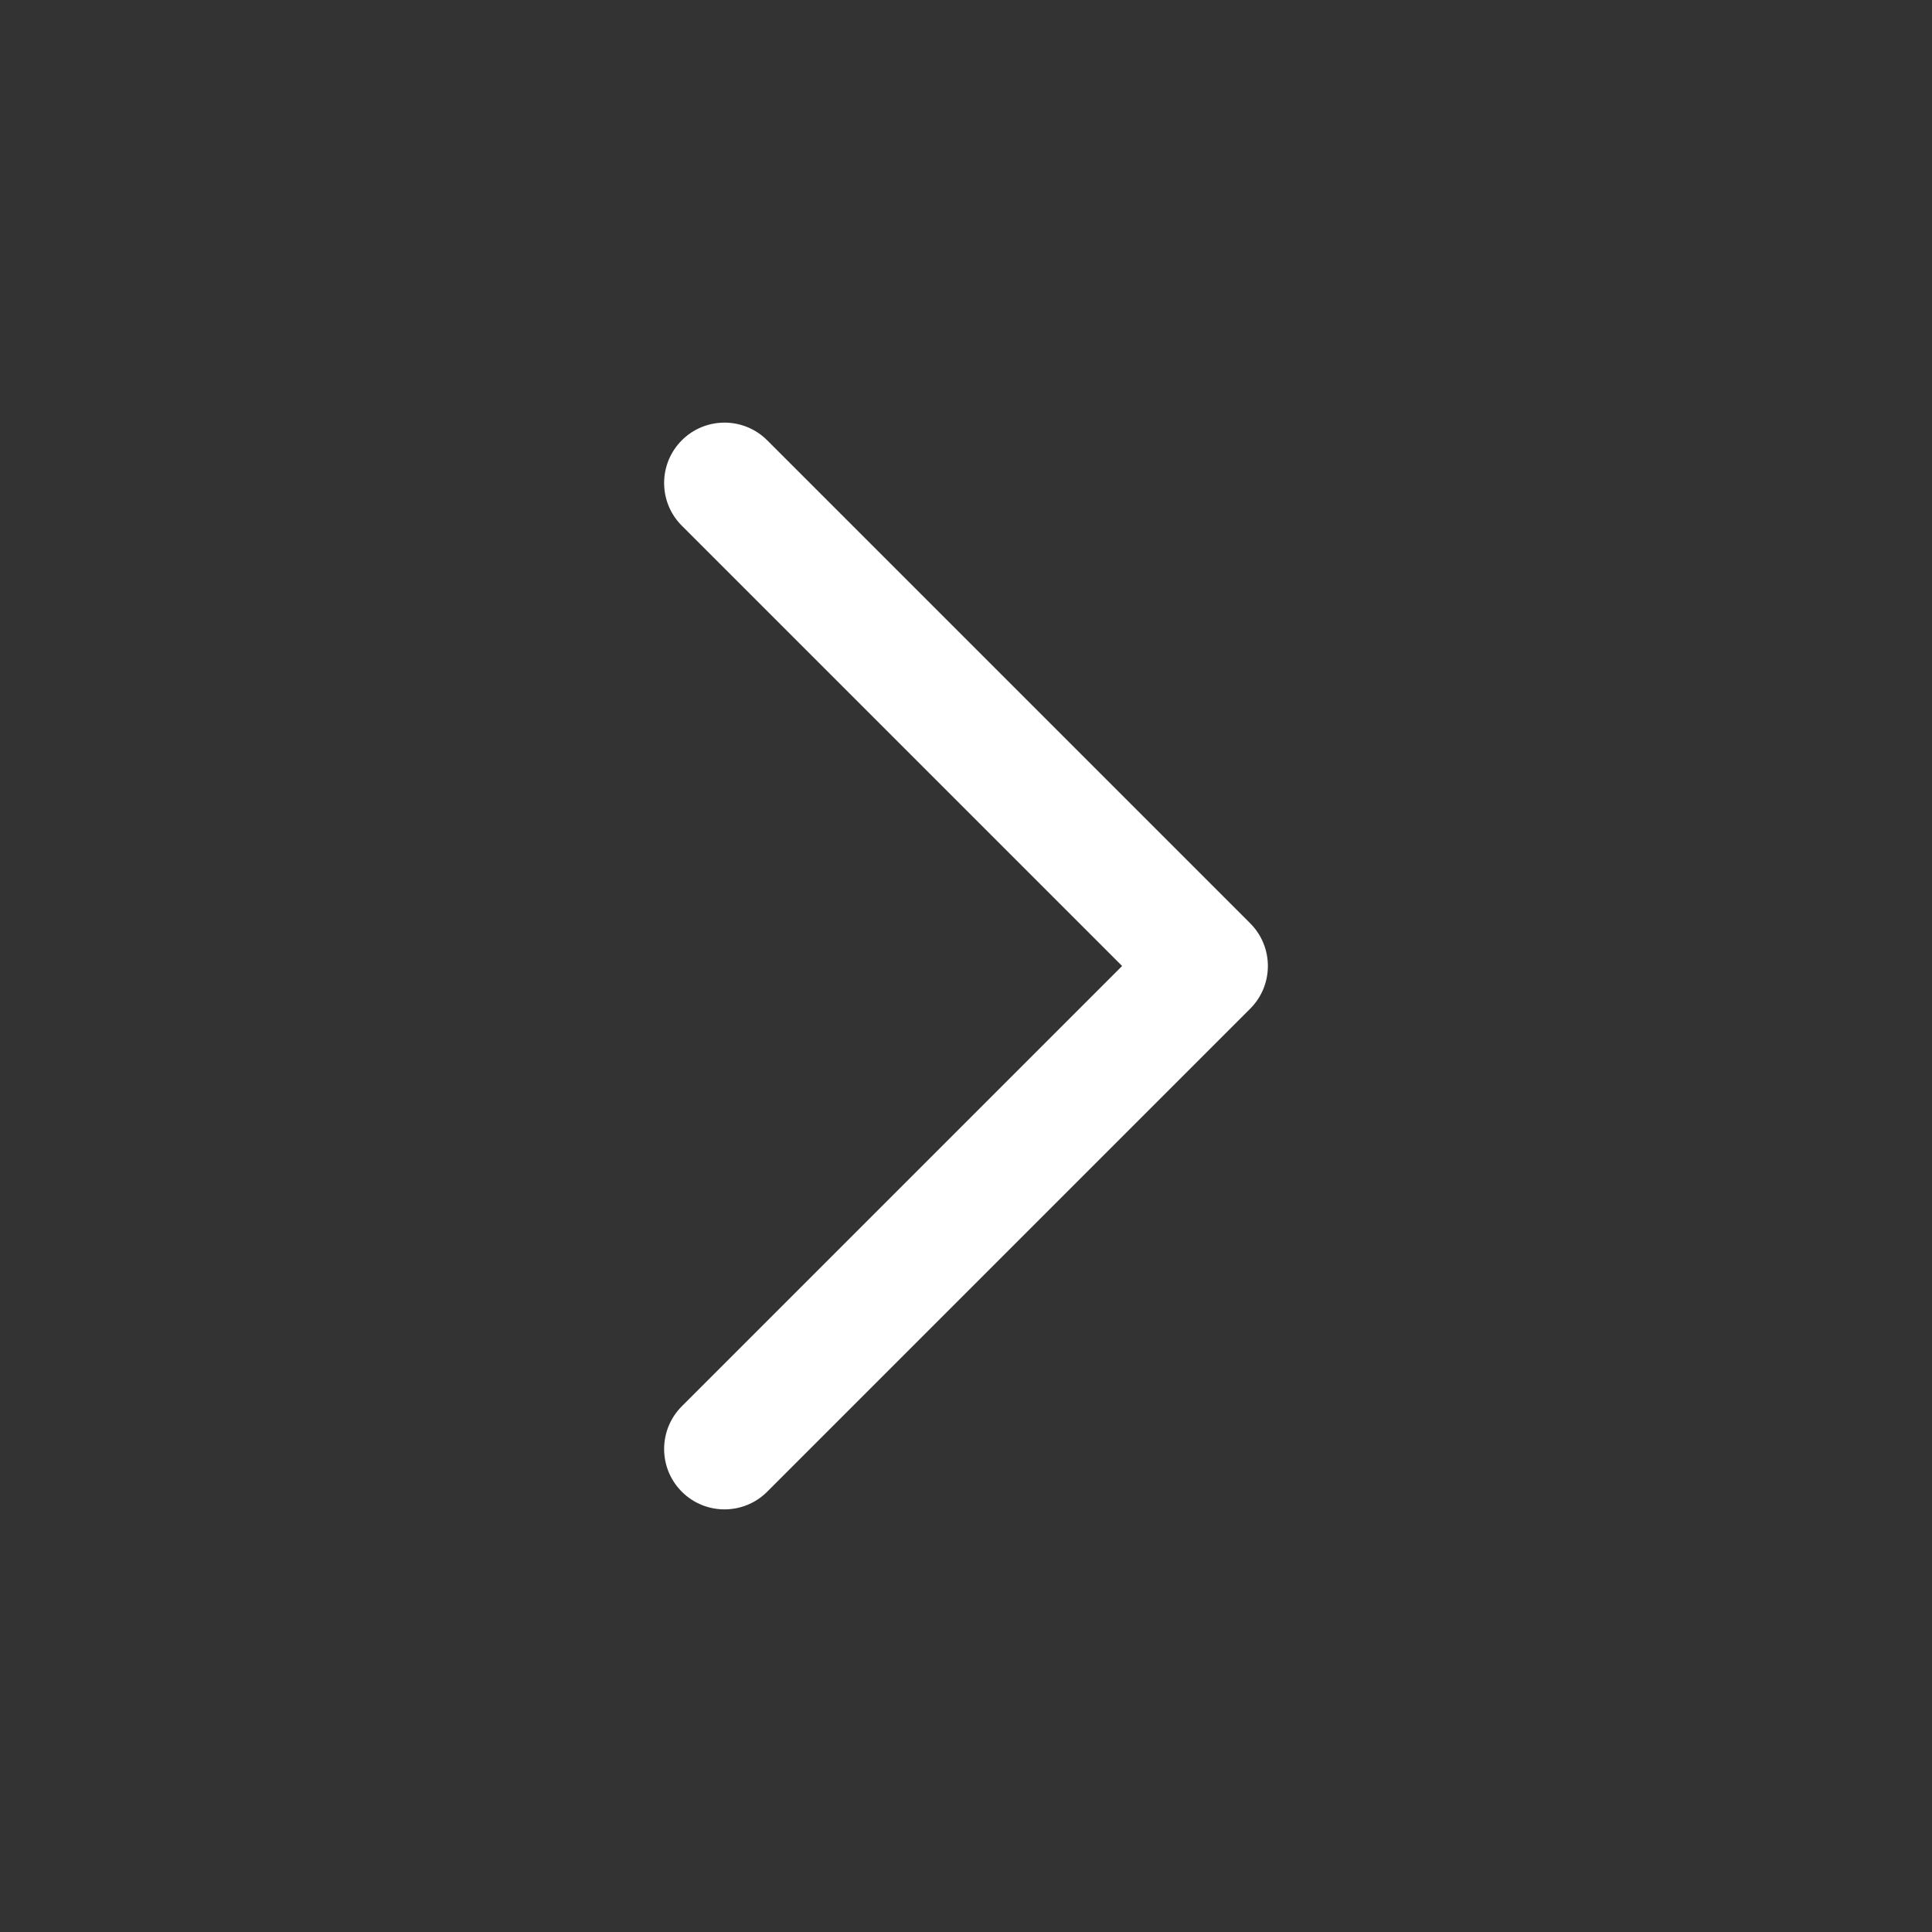<svg width="20" height="20" viewBox="0 0 20 20" fill="none" xmlns="http://www.w3.org/2000/svg">
<rect x="0" y="0" width="20" height="20" fill="#333333" stroke="none"/>
<path d="M7.058 4.558C7.302 4.314 7.698 4.314 7.942 4.558L12.942 9.558C13.186 9.802 13.186 10.198 12.942 10.442L7.942 15.442C7.698 15.686 7.302 15.686 7.058 15.442C6.814 15.198 6.814 14.802 7.058 14.558L11.616 10L7.058 5.442C6.814 5.198 6.814 4.802 7.058 4.558Z" fill="white"/>
</svg>
